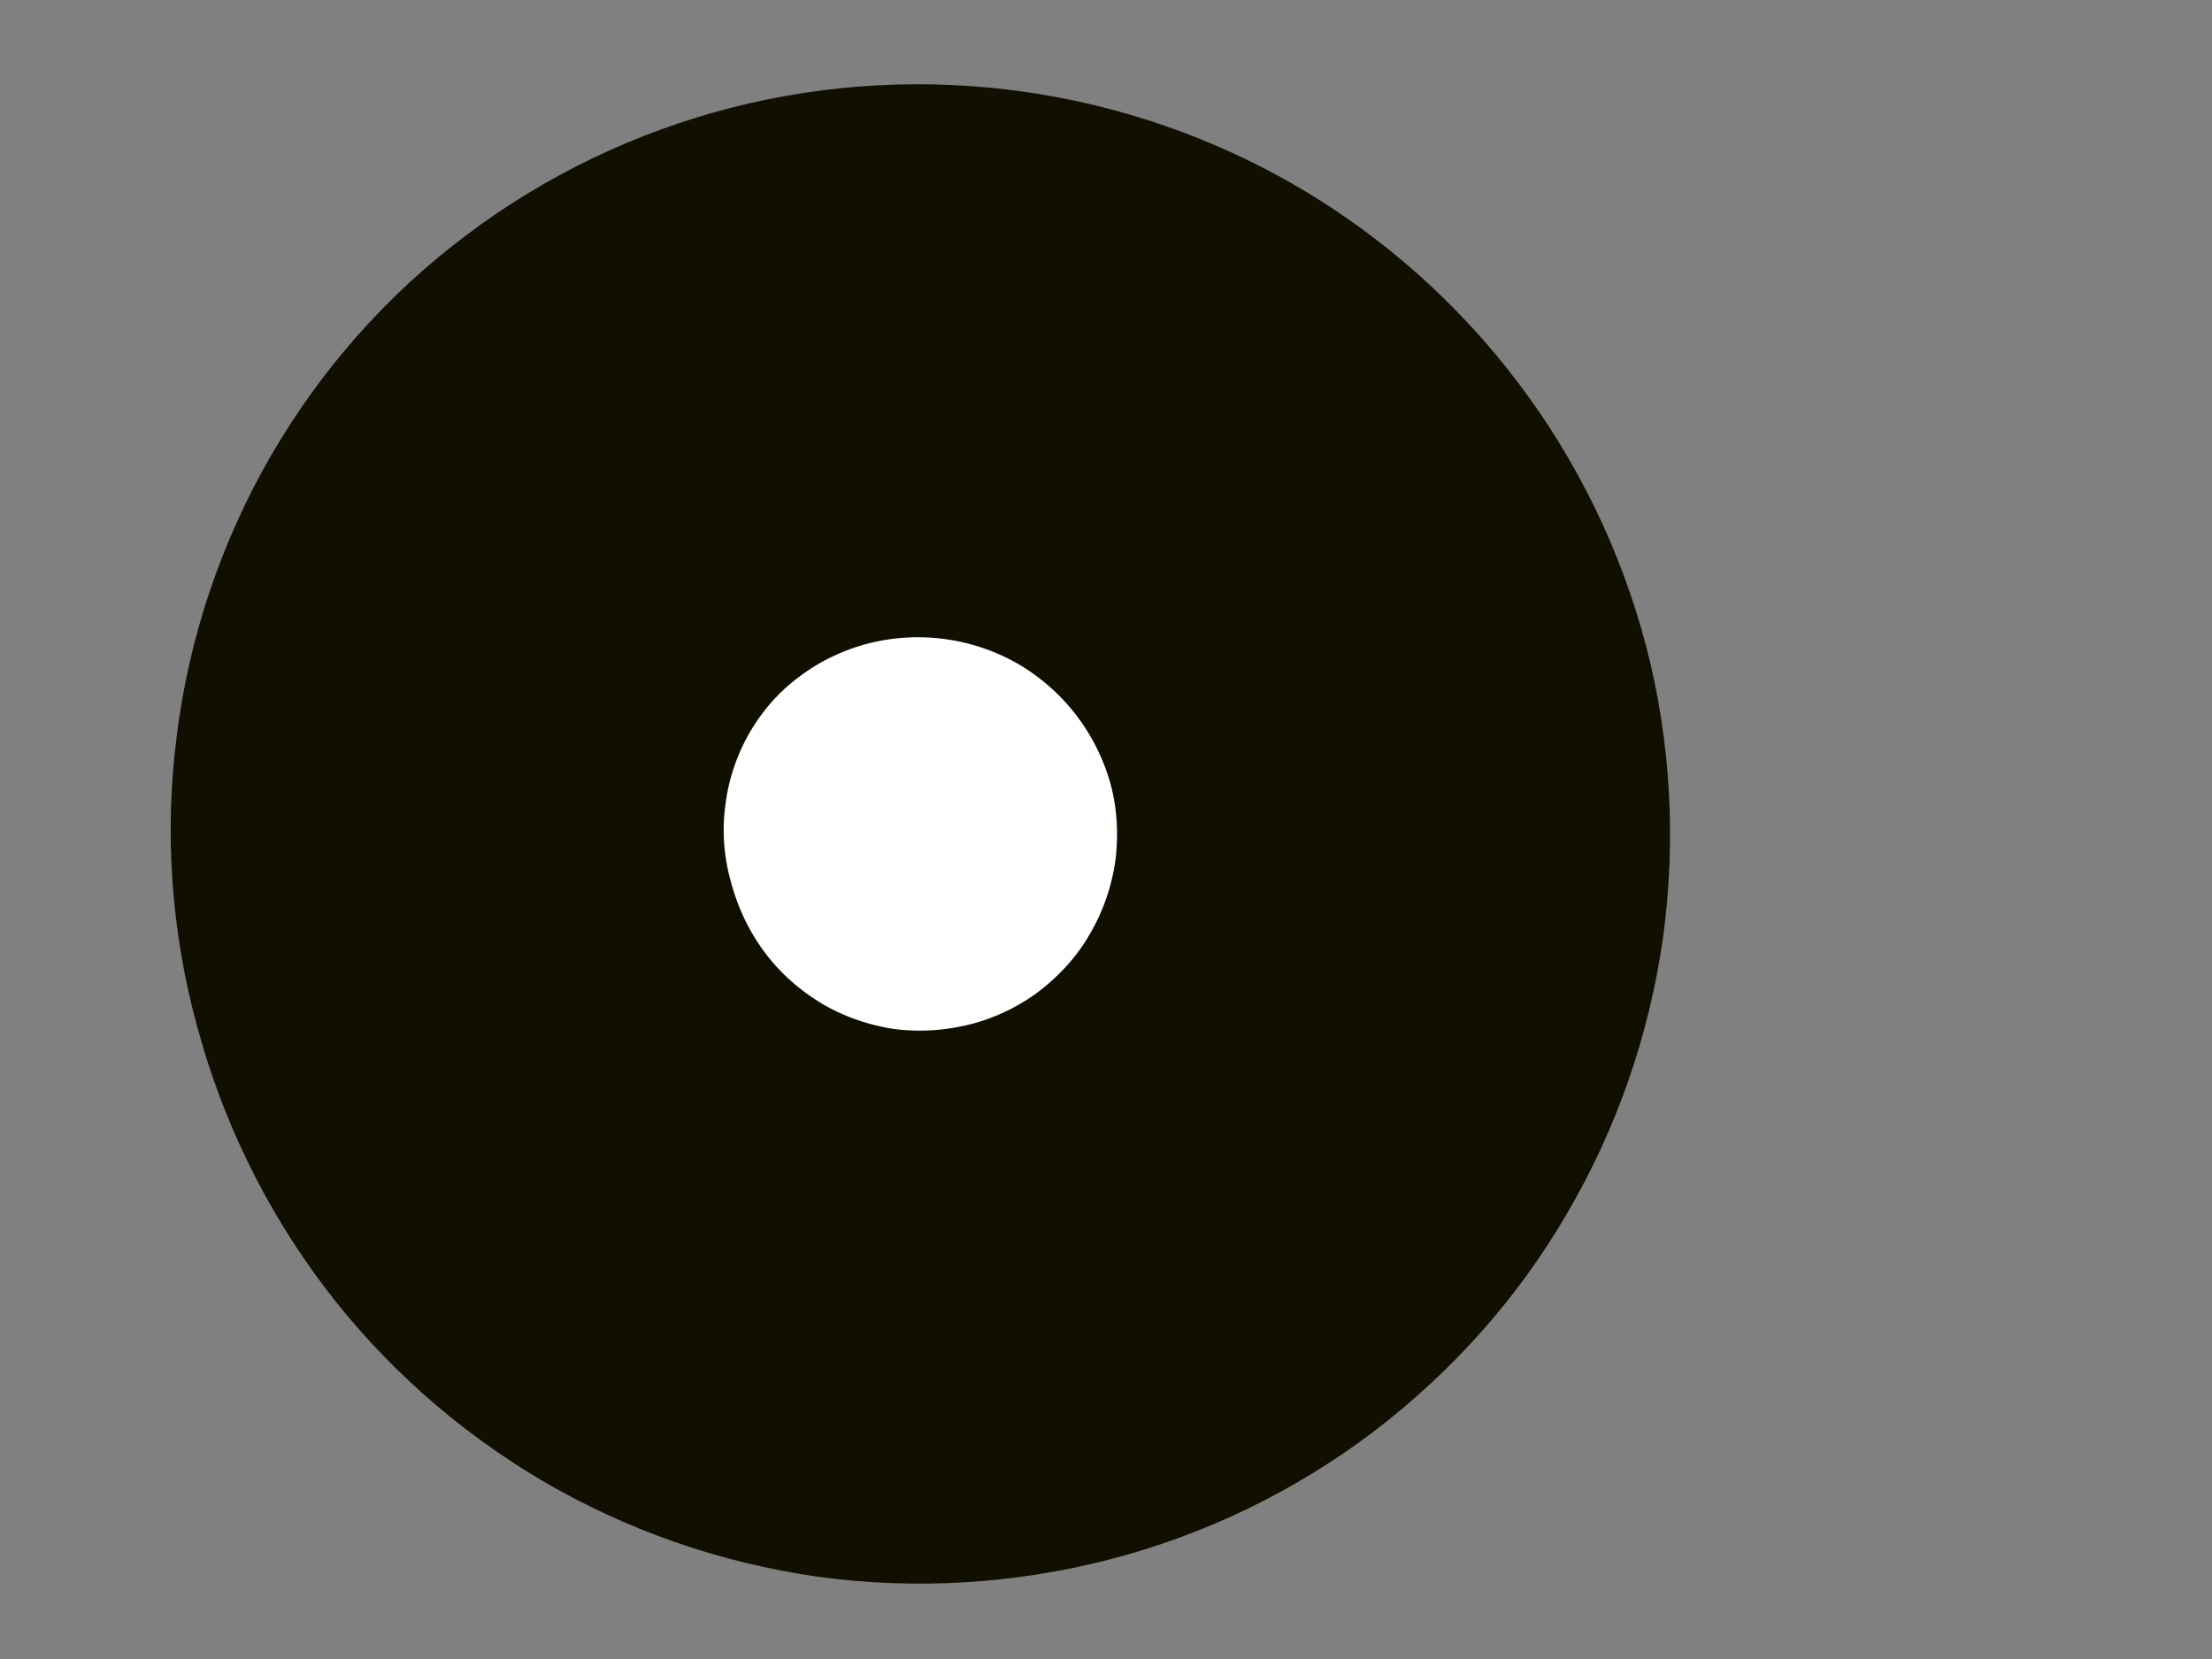 <svg width="4" height="3" viewBox="0 0 4 3" fill="none" xmlns="http://www.w3.org/2000/svg">
<rect x="0" y="0" width="4" height="3" fill="#808080" stroke="none"/>
<path d="M2.493 1.295C2.521 1.403 2.527 1.516 2.512 1.627C2.496 1.738 2.459 1.845 2.402 1.942C2.346 2.039 2.27 2.123 2.181 2.191C2.091 2.259 1.989 2.308 1.881 2.336C1.772 2.364 1.659 2.371 1.548 2.356C1.437 2.34 1.33 2.303 1.233 2.246C1.137 2.189 1.052 2.114 0.985 2.025C0.917 1.935 0.868 1.833 0.839 1.725C0.809 1.616 0.801 1.502 0.816 1.391C0.83 1.279 0.867 1.171 0.923 1.074C0.98 0.976 1.055 0.891 1.145 0.824C1.235 0.756 1.338 0.707 1.447 0.679C1.667 0.623 1.901 0.656 2.097 0.771C2.293 0.887 2.435 1.075 2.493 1.295Z" fill="white" stroke="#100F00" stroke-linecap="round" stroke-linejoin="round"/>
</svg>
